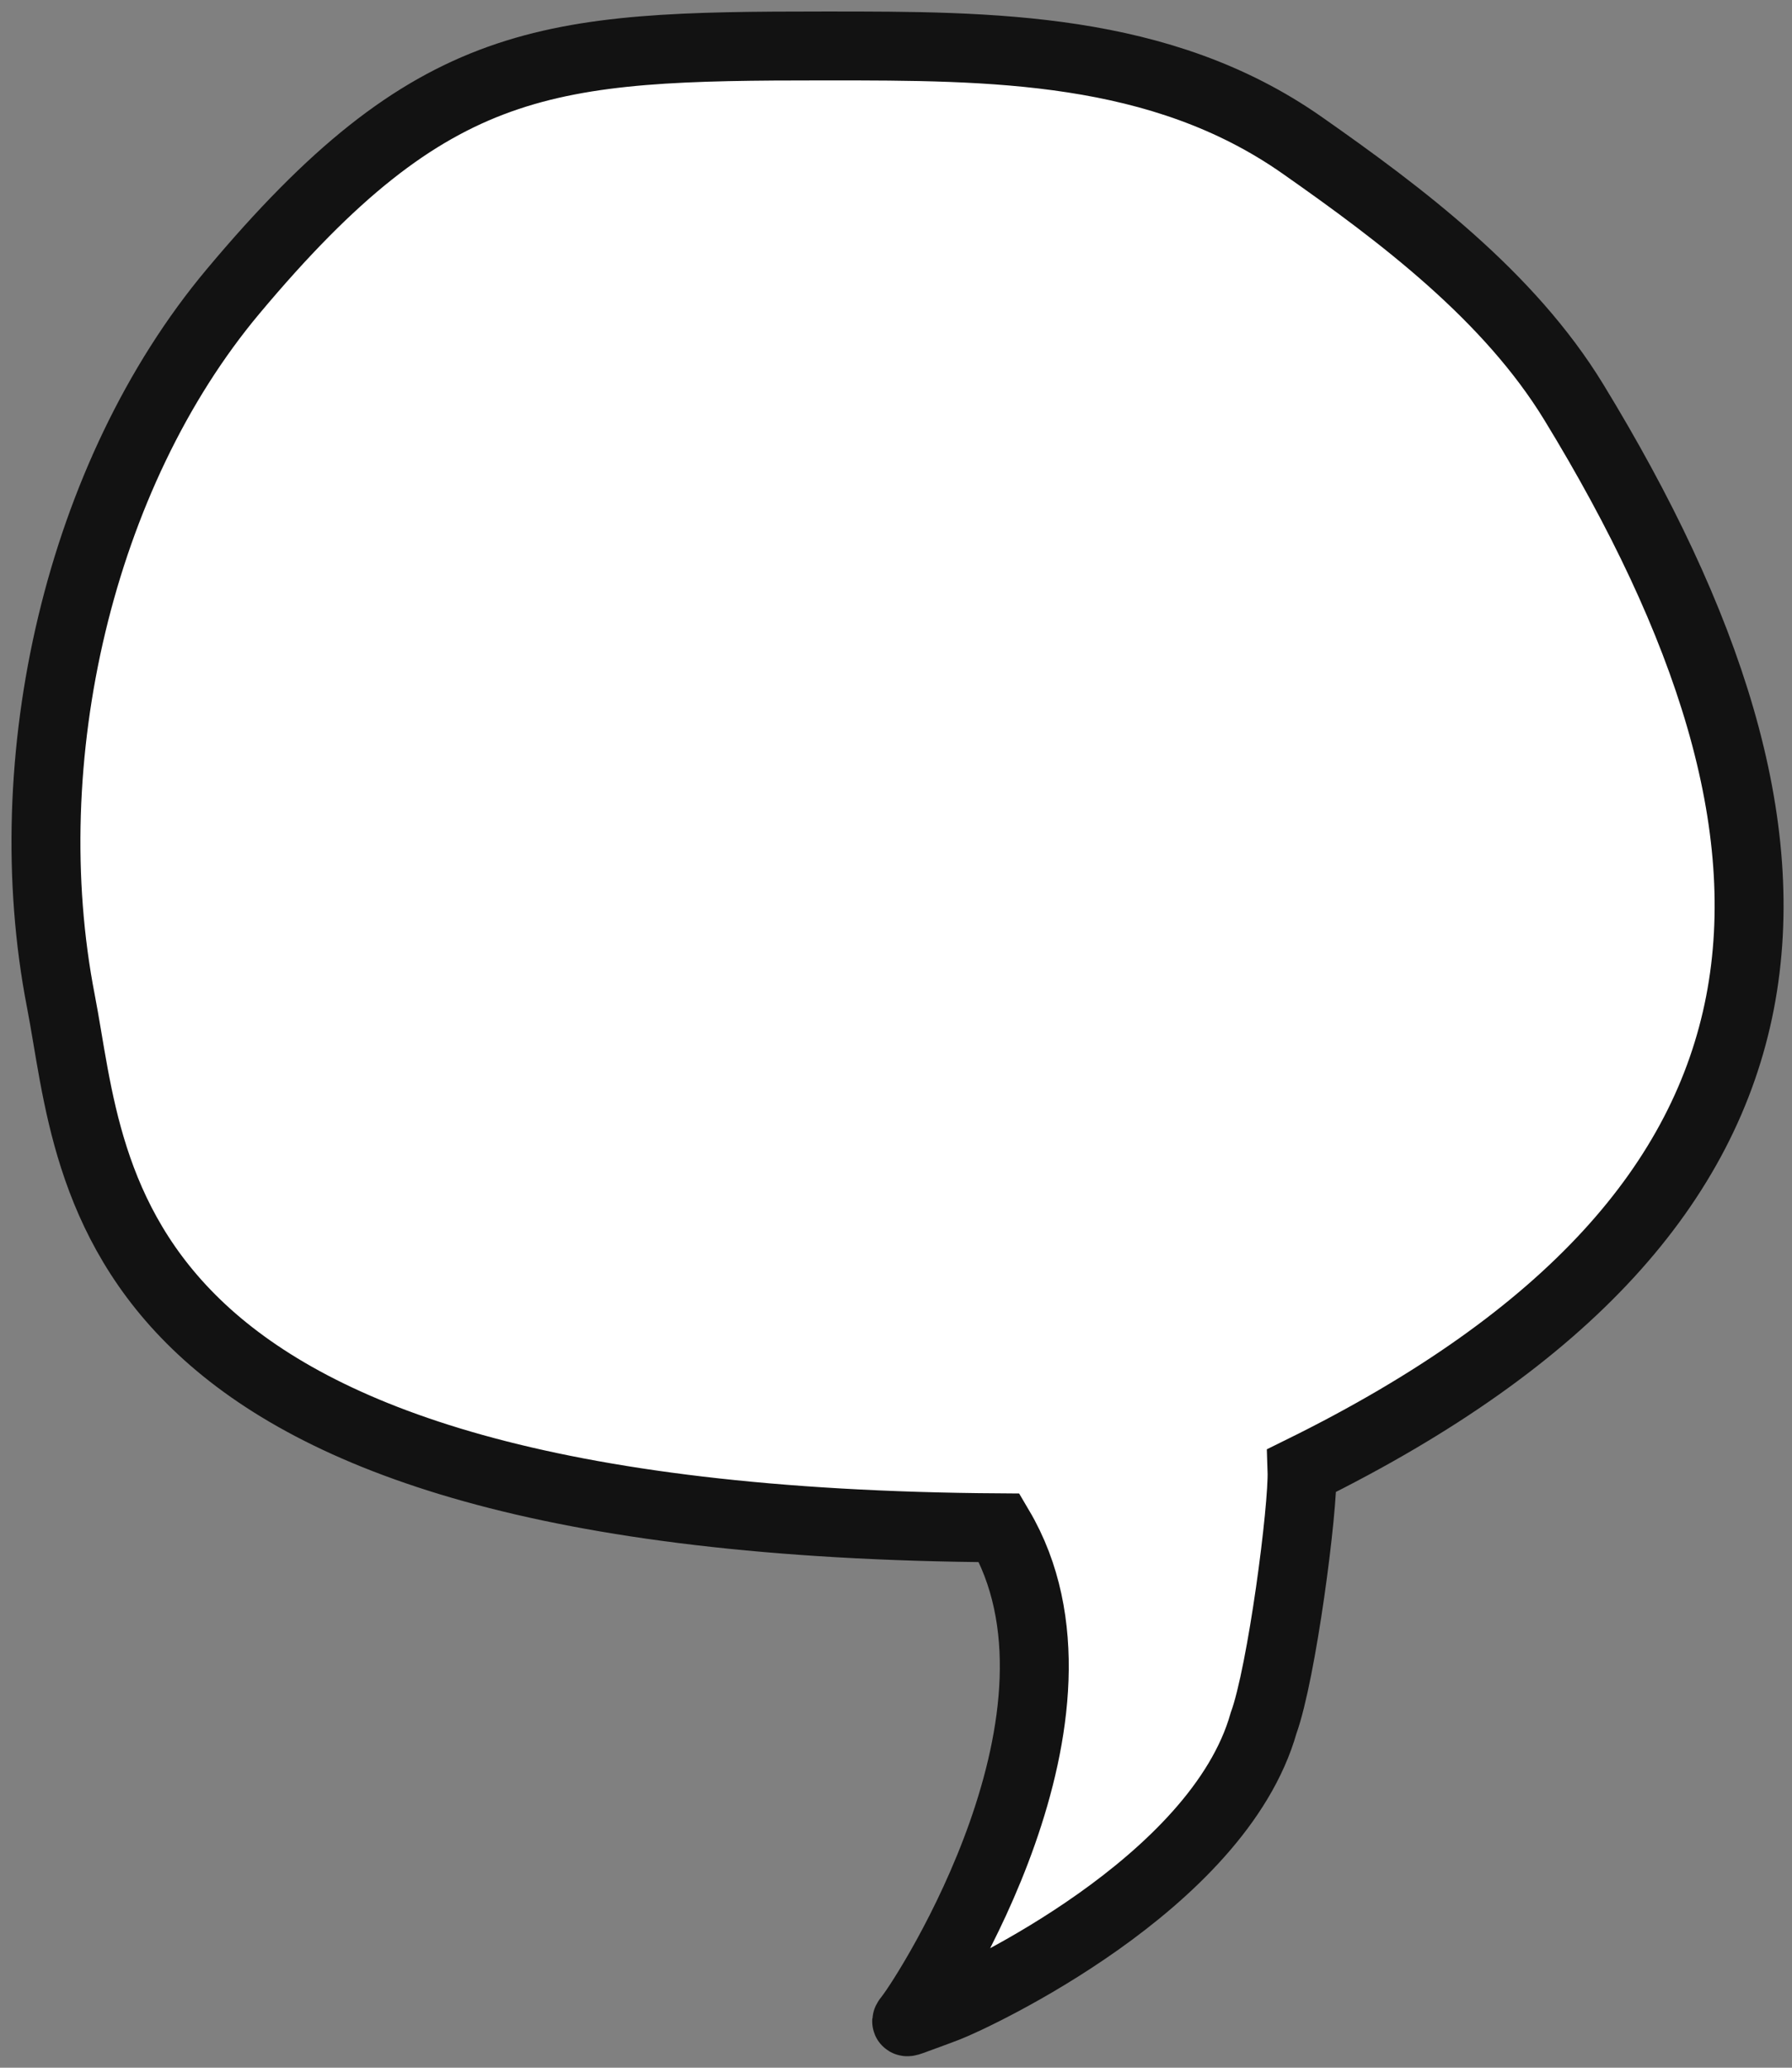 <svg width="78" height="90" viewBox="0 0 78 90" fill="none" xmlns="http://www.w3.org/2000/svg">
<rect x="0" y="0" width="78" height="90" fill="#808080" stroke="none"/>
<path d="M10.139 12.692C3.465 20.665 0.606 33.051 2.649 43.572C4.16 51.357 3.858 66.243 43.5 66.5C48.264 74.577 40.376 86.78 39.603 87.766C39.444 87.968 39.377 88.059 39.647 87.96C40.182 87.763 40.716 87.574 41.248 87.367C42.382 86.926 53.015 82.004 55 75C55.794 72.811 56.729 65.657 56.673 64C80 52.5 80.239 36.723 68.5 17.5C65.681 12.884 61.021 9.365 56.673 6.319C50.508 2 43.125 2 36.023 2L35.875 2C23.811 2 18.845 2.29 10.139 12.692Z" vector-effect="non-scaling-stroke" stroke="#121212" fill="white" stroke-width="3" stroke-linecap="round"/>
</svg>
